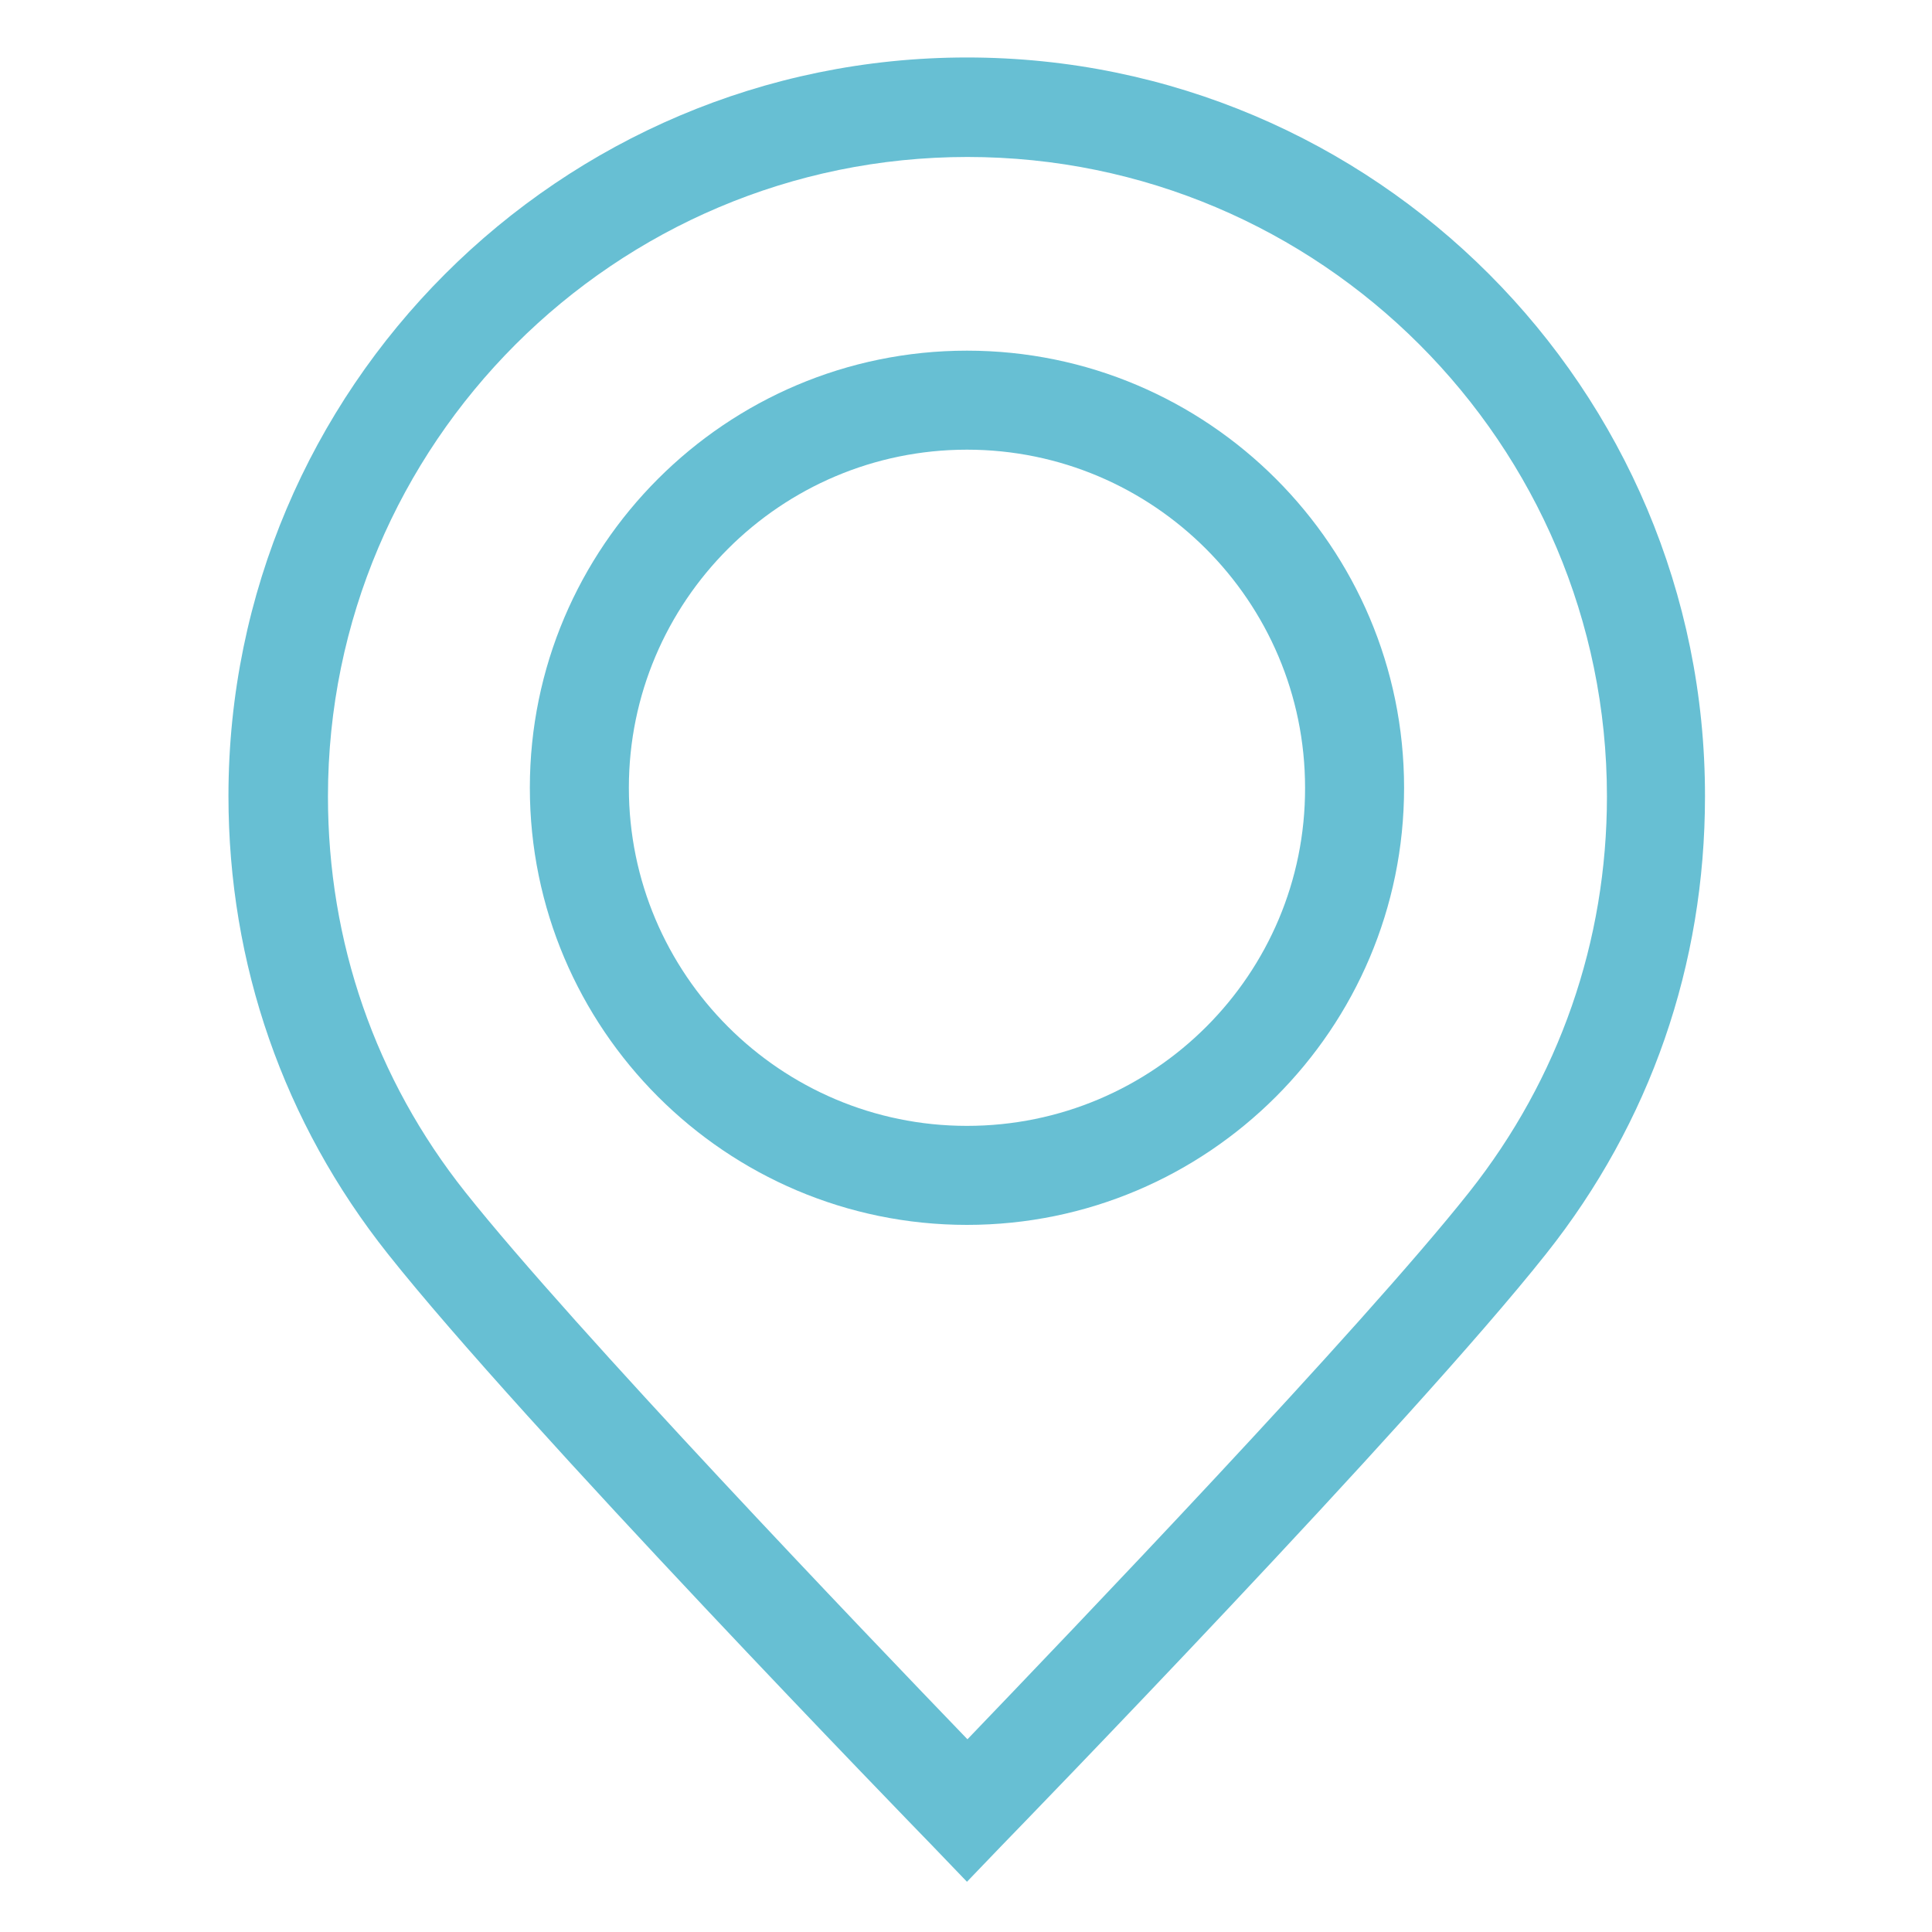 <?xml version="1.0" encoding="utf-8"?>
<!-- Generator: Adobe Illustrator 25.4.1, SVG Export Plug-In . SVG Version: 6.00 Build 0)  -->
<svg version="1.1" id="Calque_1" xmlns="http://www.w3.org/2000/svg" xmlns:xlink="http://www.w3.org/1999/xlink" x="0px" y="0px"
	 viewBox="0 0 400 400" style="enable-background:new 0 0 400 400;" xml:space="preserve">
<style type="text/css">
	.st0{fill:#67BFD3;}
</style>
<g>
	<g>
		<g>
			<g>
				<path class="st0" d="M200.2,11.9c-84.3,0-152.9,68.6-152.9,152.9c0,34.8,11.4,67.6,33,94.8c27.9,35.2,109.1,118.8,112.6,122.4
					l7.3,7.6l7.3-7.6c3.4-3.5,84.7-87.2,112.6-122.4c21.6-27.2,32.9-59.9,32.9-94.7C353.1,80.5,284.6,11.9,200.2,11.9z M304.2,246.8
					c-22.5,28.4-82.9,91.4-103.9,113.3c-21-21.8-81.4-84.9-103.9-113.2c-18.7-23.5-28.5-51.9-28.5-82c0-73,59.4-132.4,132.4-132.4
					c73,0,132.4,59.4,132.4,132.4C332.7,194.9,322.8,223.3,304.2,246.8z"/>
			</g>
		</g>
		<g>
			<g>
				<path class="st0" d="M200.2,72.6c-49.9,0-90.5,40.6-90.5,90.5c0,49.9,40.6,90.5,90.5,90.5s90.5-40.6,90.5-90.5
					C290.7,113.2,250.1,72.6,200.2,72.6z M200.2,233.1c-38.6,0-70-31.4-70-70c0-38.6,31.4-70,70-70c38.6,0,70,31.4,70,70
					C270.3,201.7,238.9,233.1,200.2,233.1z"/>
			</g>
		</g>
	</g>
</g>
</svg>
